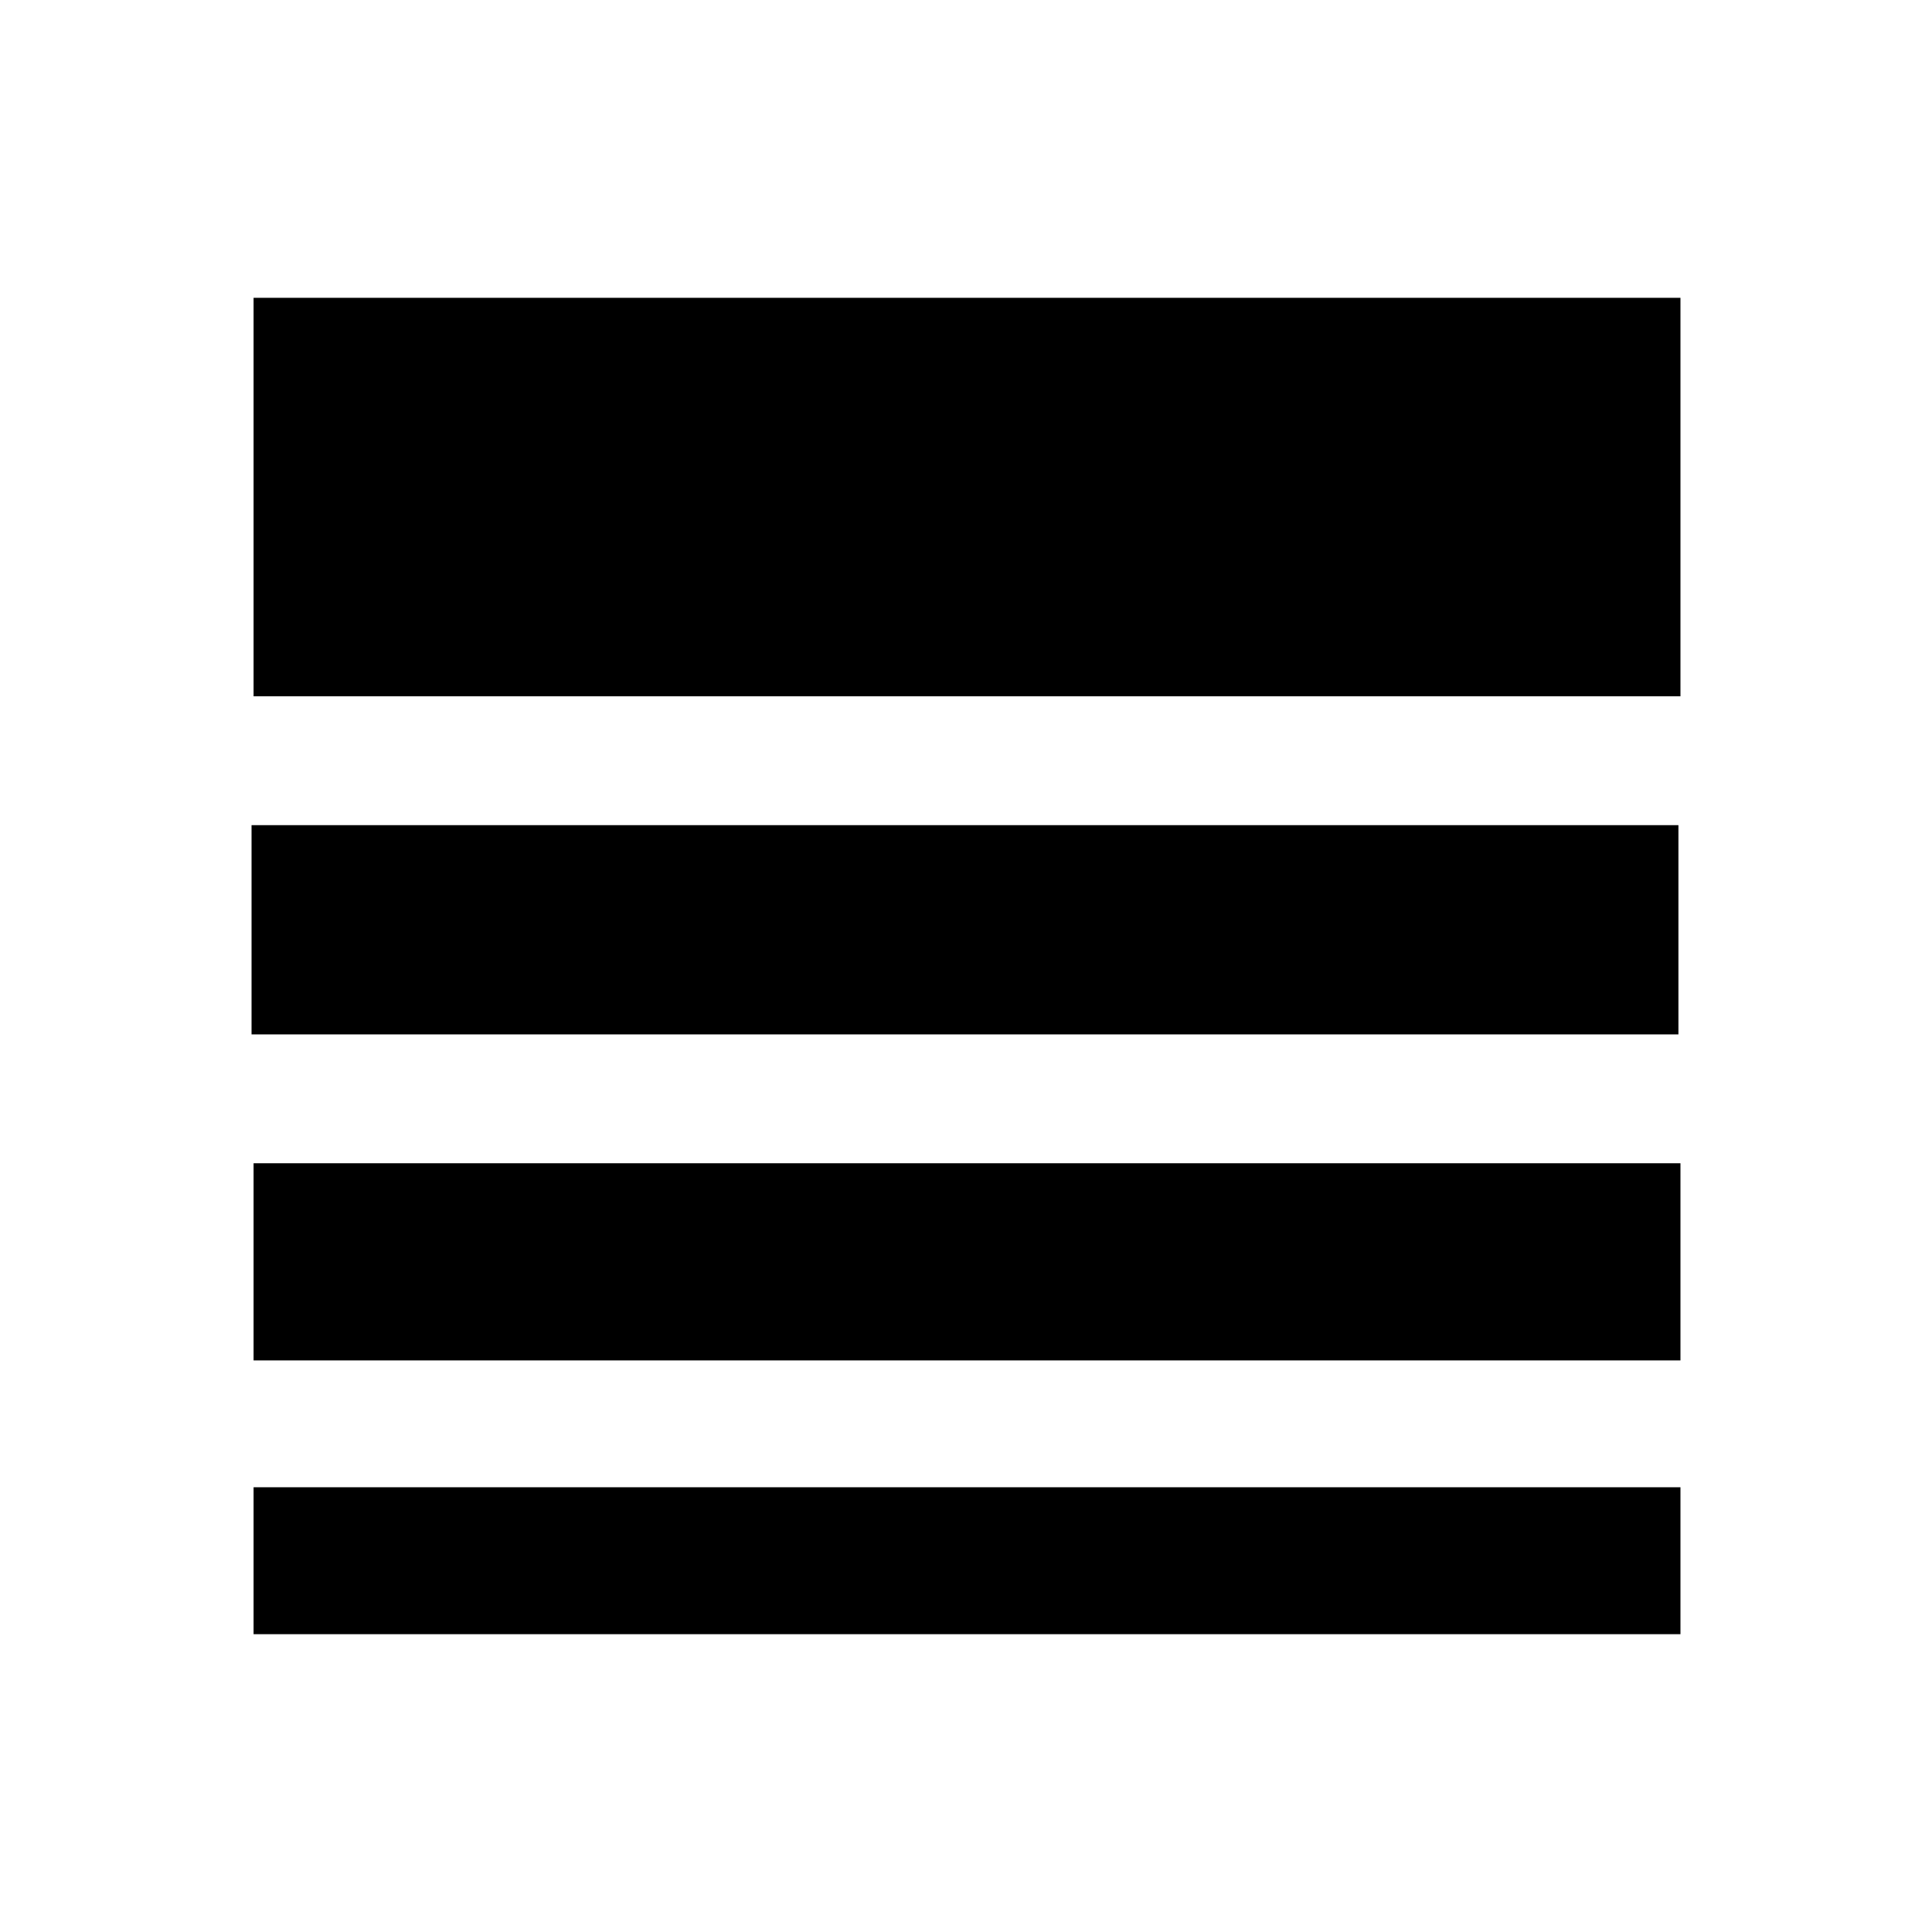 <svg xmlns="http://www.w3.org/2000/svg" height="20" width="20"><path d="M2.625 16.917v-1.521h14.771v1.521Zm0-2.834v-2.041h14.771v2.041Zm-.021-3.375V8.542h14.771v2.166Zm.021-3.5V3.083h14.771v4.125Z"/></svg>